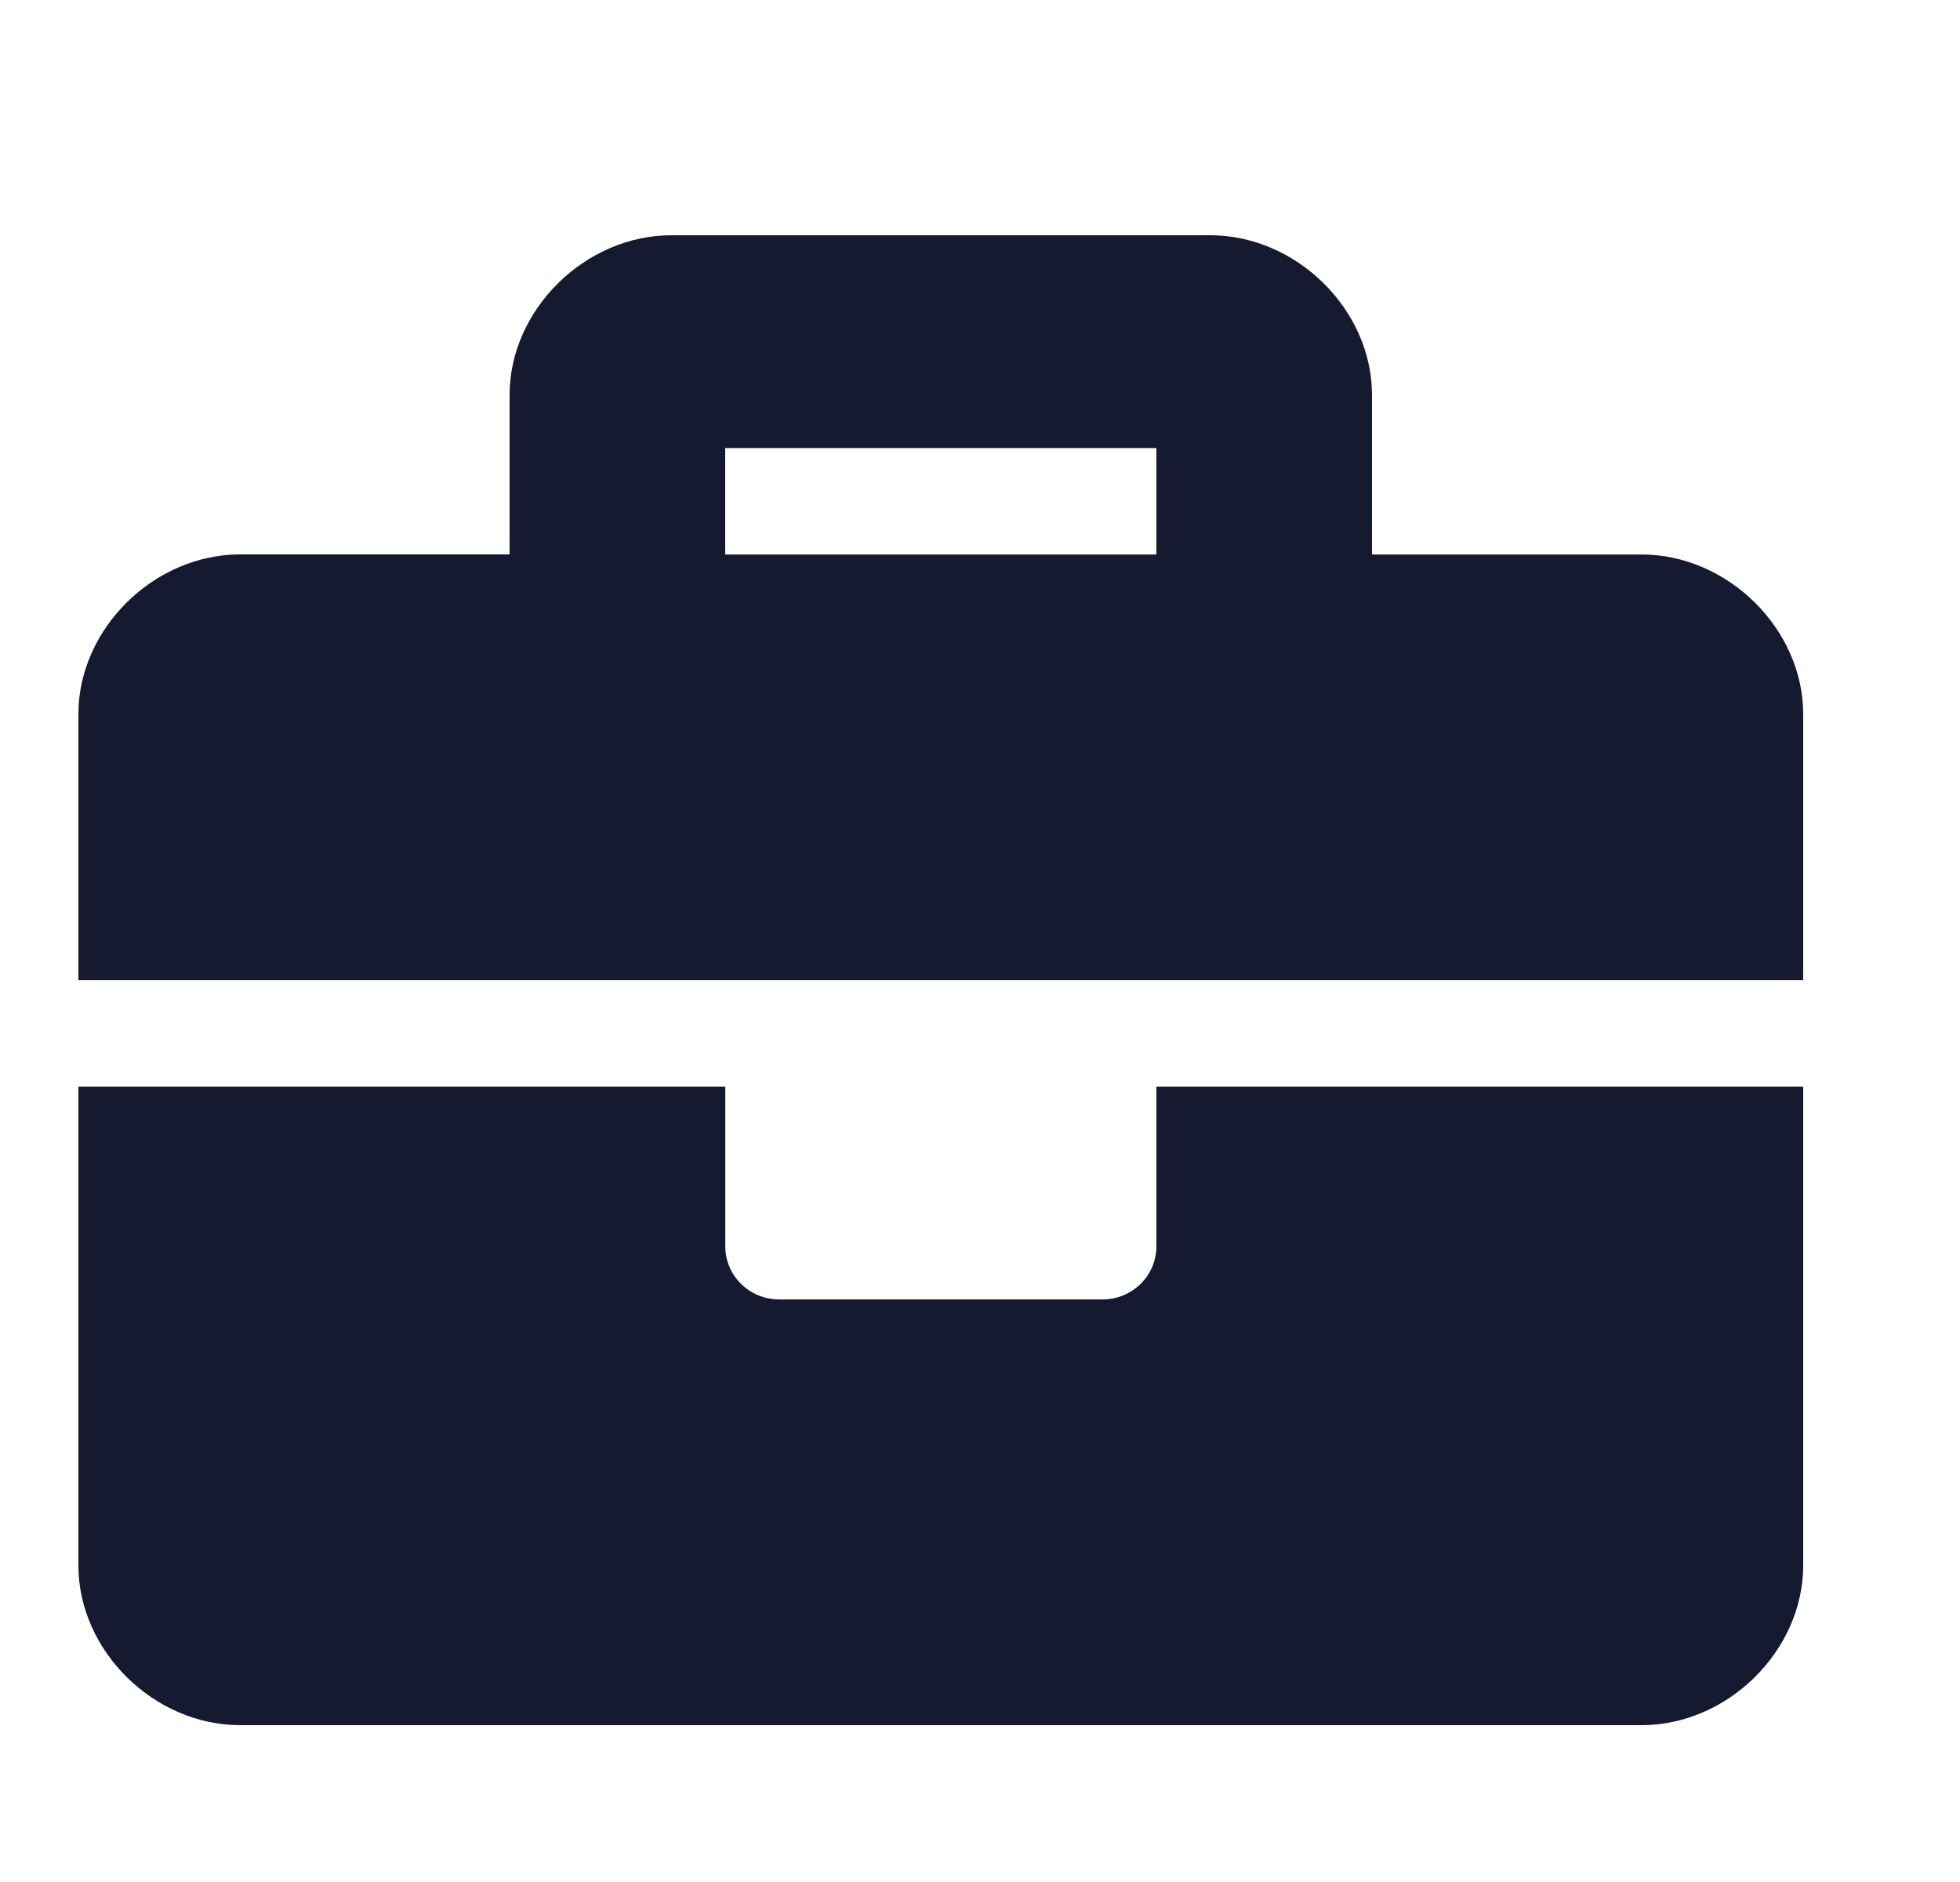 <svg xmlns="http://www.w3.org/2000/svg" width="25" height="24" viewBox="0 0 25 24"><g fill="none" fill-rule="evenodd"><g><g><g><g><path d="M0 0H24V24H0z" transform="translate(-240 -559) translate(48 279) translate(0 280) translate(192)"/><path fill="#151A30" d="M14.75 15.893c0 .375-.308.678-.688.678H9.939c-.38 0-.688-.303-.688-.678v-2.036H1v6.107C1 21.05 1.962 22 3.063 22h17.875c1.1 0 2.062-.95 2.062-2.036v-6.107h-8.25v2.036zm6.188-8.822H17.5V5.036C17.5 3.95 16.538 3 15.437 3H8.564C7.463 3 6.5 3.95 6.5 5.036V7.07H3.062c-1.1 0-2.062.95-2.062 2.036V12.5h22V9.107c0-1.086-.962-2.036-2.063-2.036zm-6.188 0h-5.5V5.714h5.5v1.357z" transform="translate(-240 -559) translate(48 279) translate(0 280) translate(192)"/></g></g></g></g></g></svg>